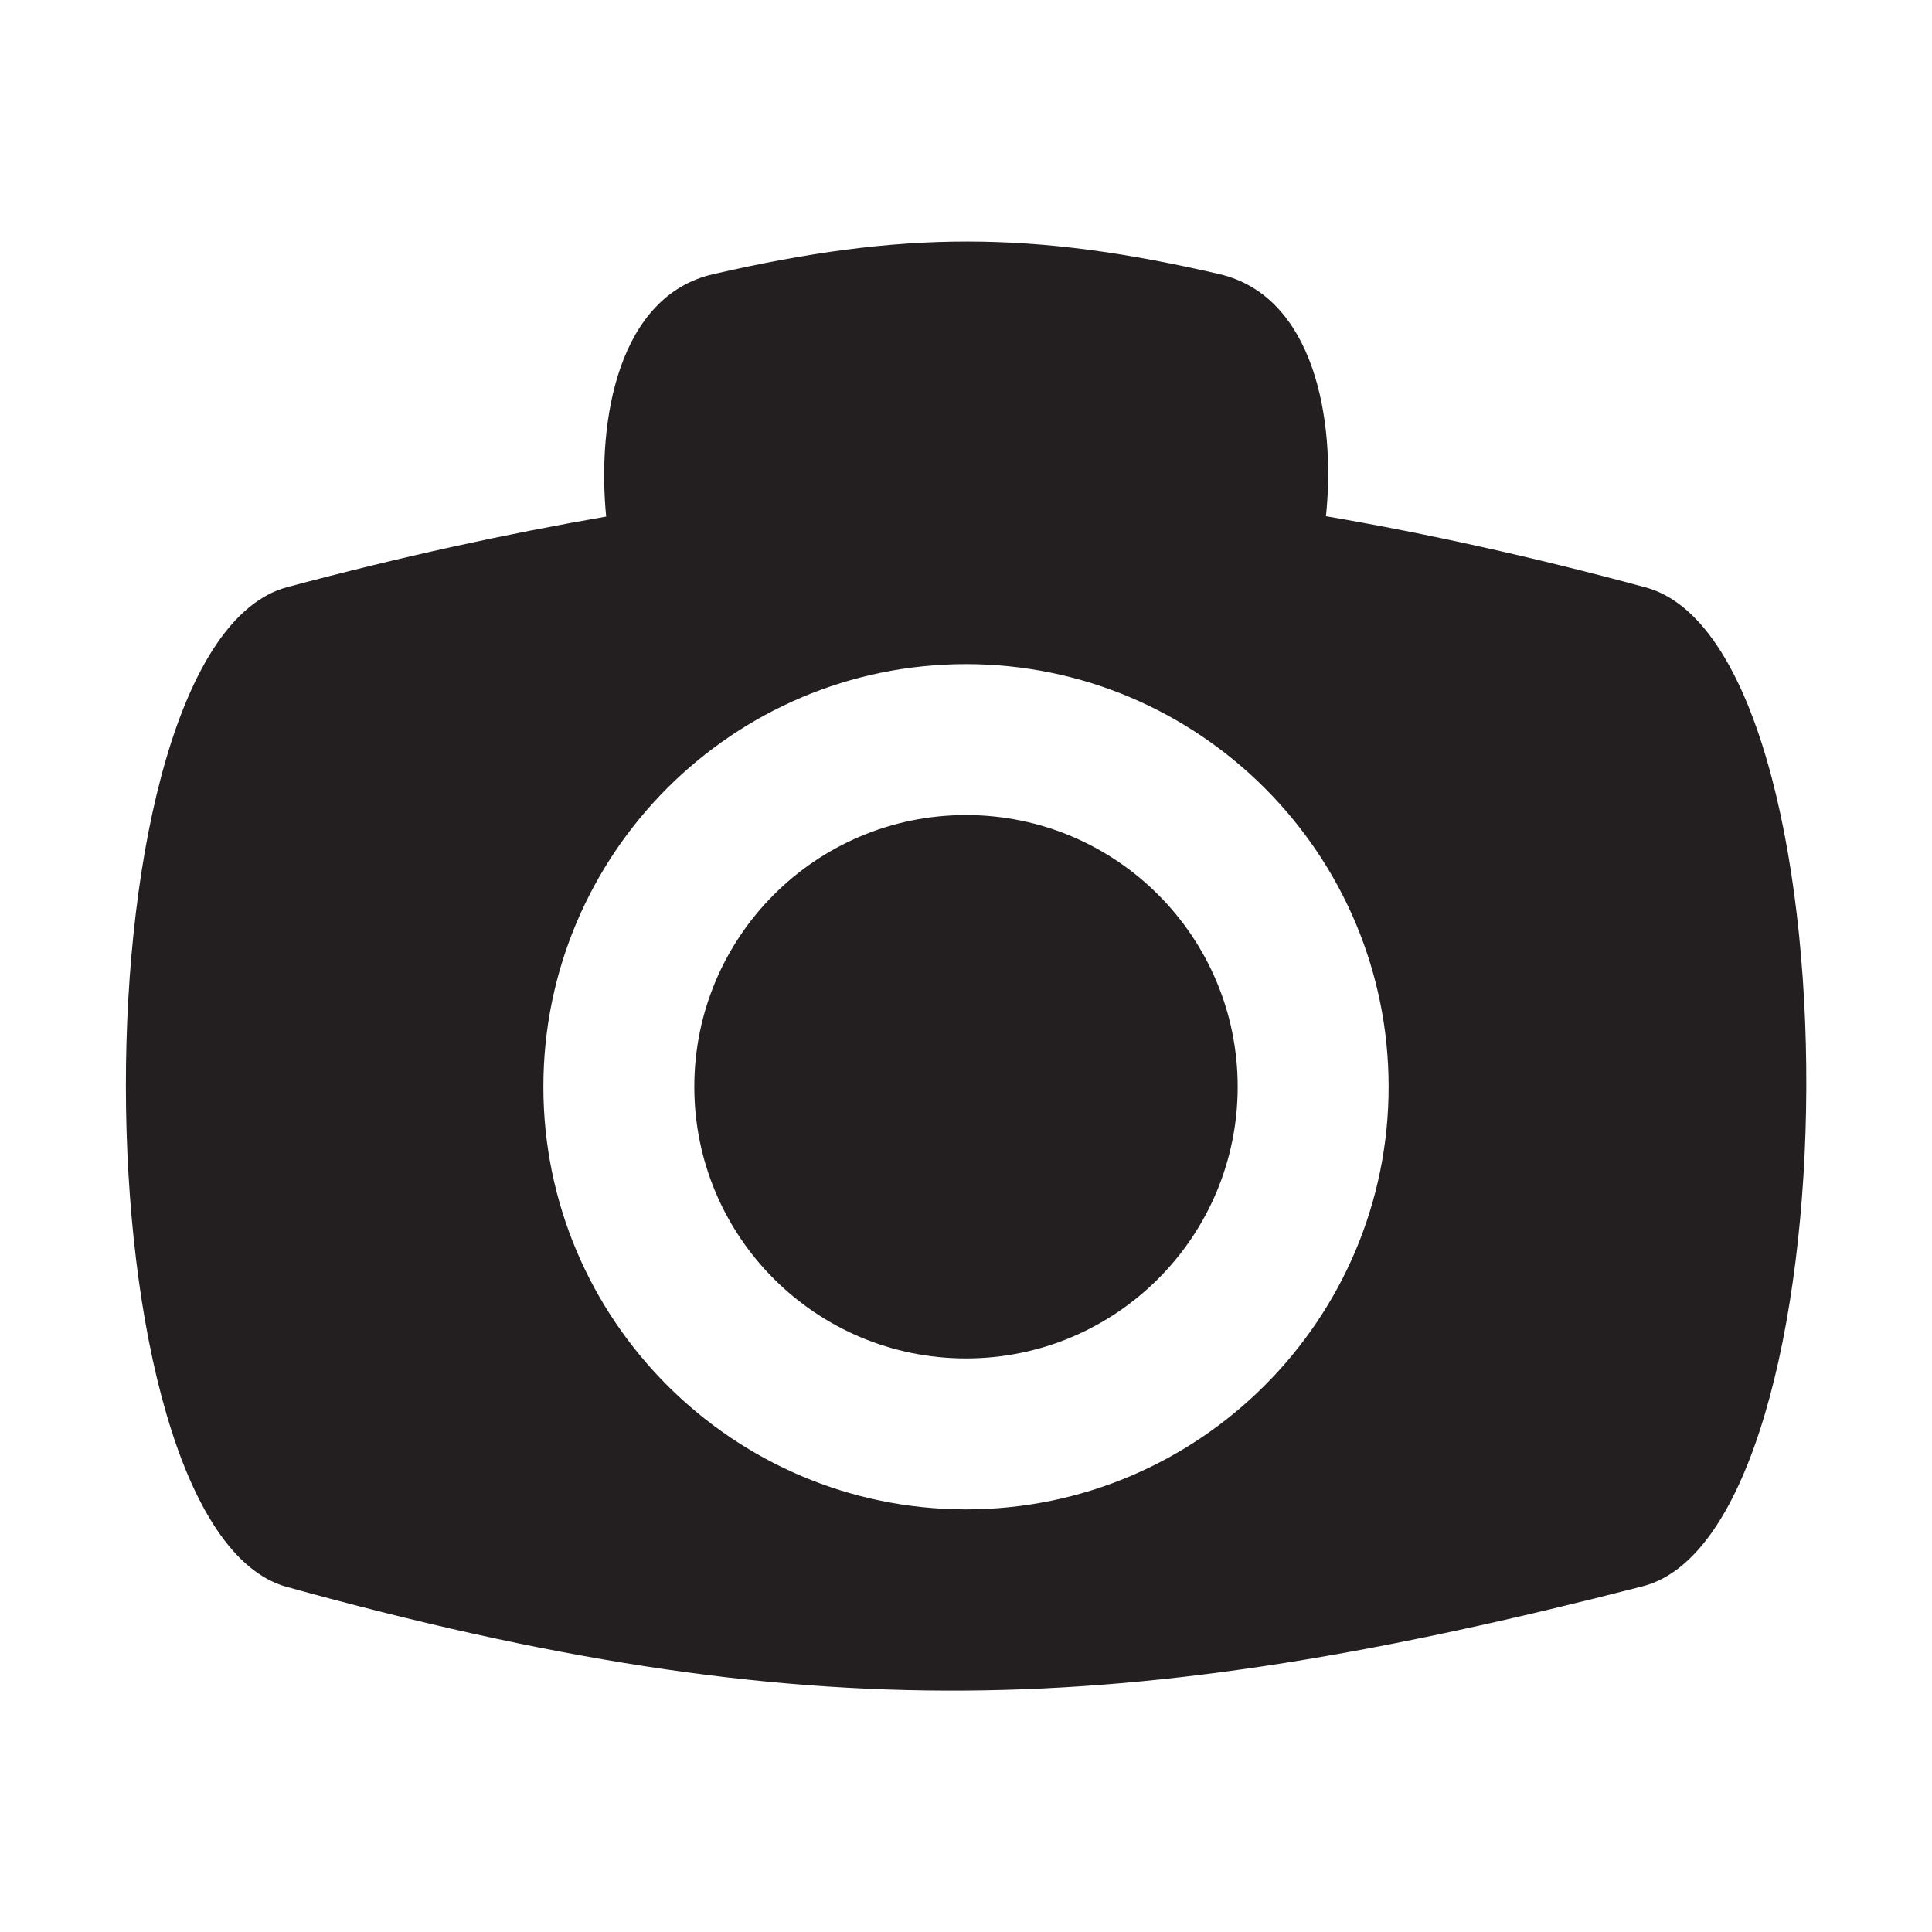 <?xml version="1.0" encoding="utf-8"?>
<!-- Generator: Adobe Illustrator 16.0.0, SVG Export Plug-In . SVG Version: 6.00 Build 0)  -->
<!DOCTYPE svg PUBLIC "-//W3C//DTD SVG 1.1//EN" "http://www.w3.org/Graphics/SVG/1.1/DTD/svg11.dtd">
<svg version="1.1" id="Layer_1" xmlns="http://www.w3.org/2000/svg" xmlns:xlink="http://www.w3.org/1999/xlink" x="0px" y="0px"
	 width="16px" height="16px" viewBox="0 0 16 16" enable-background="new 0 0 16 16" xml:space="preserve">
<g>
	<path fill="#231F20" d="M2.375,13.142c4.306,1.191,6.929,1.1,11.229-0.005c1.785-0.457,1.821-7.789,0.023-8.273
		c-0.953-0.257-1.818-0.447-2.646-0.589c0.083-0.801-0.099-1.822-0.883-2.005c-1.549-0.359-2.623-0.36-4.189,0
		C5.123,2.448,4.942,3.474,5.02,4.278c-0.825,0.143-1.688,0.33-2.64,0.584C0.588,5.339,0.607,12.654,2.375,13.142z M8,5.5
		c1.93,0,3.5,1.57,3.5,3.5S9.93,12.5,8,12.5S4.5,10.93,4.5,9S6.07,5.5,8,5.5z"/>
	<circle fill="#231F20" cx="8" cy="9" r="2.25"/>
</g>
</svg>
